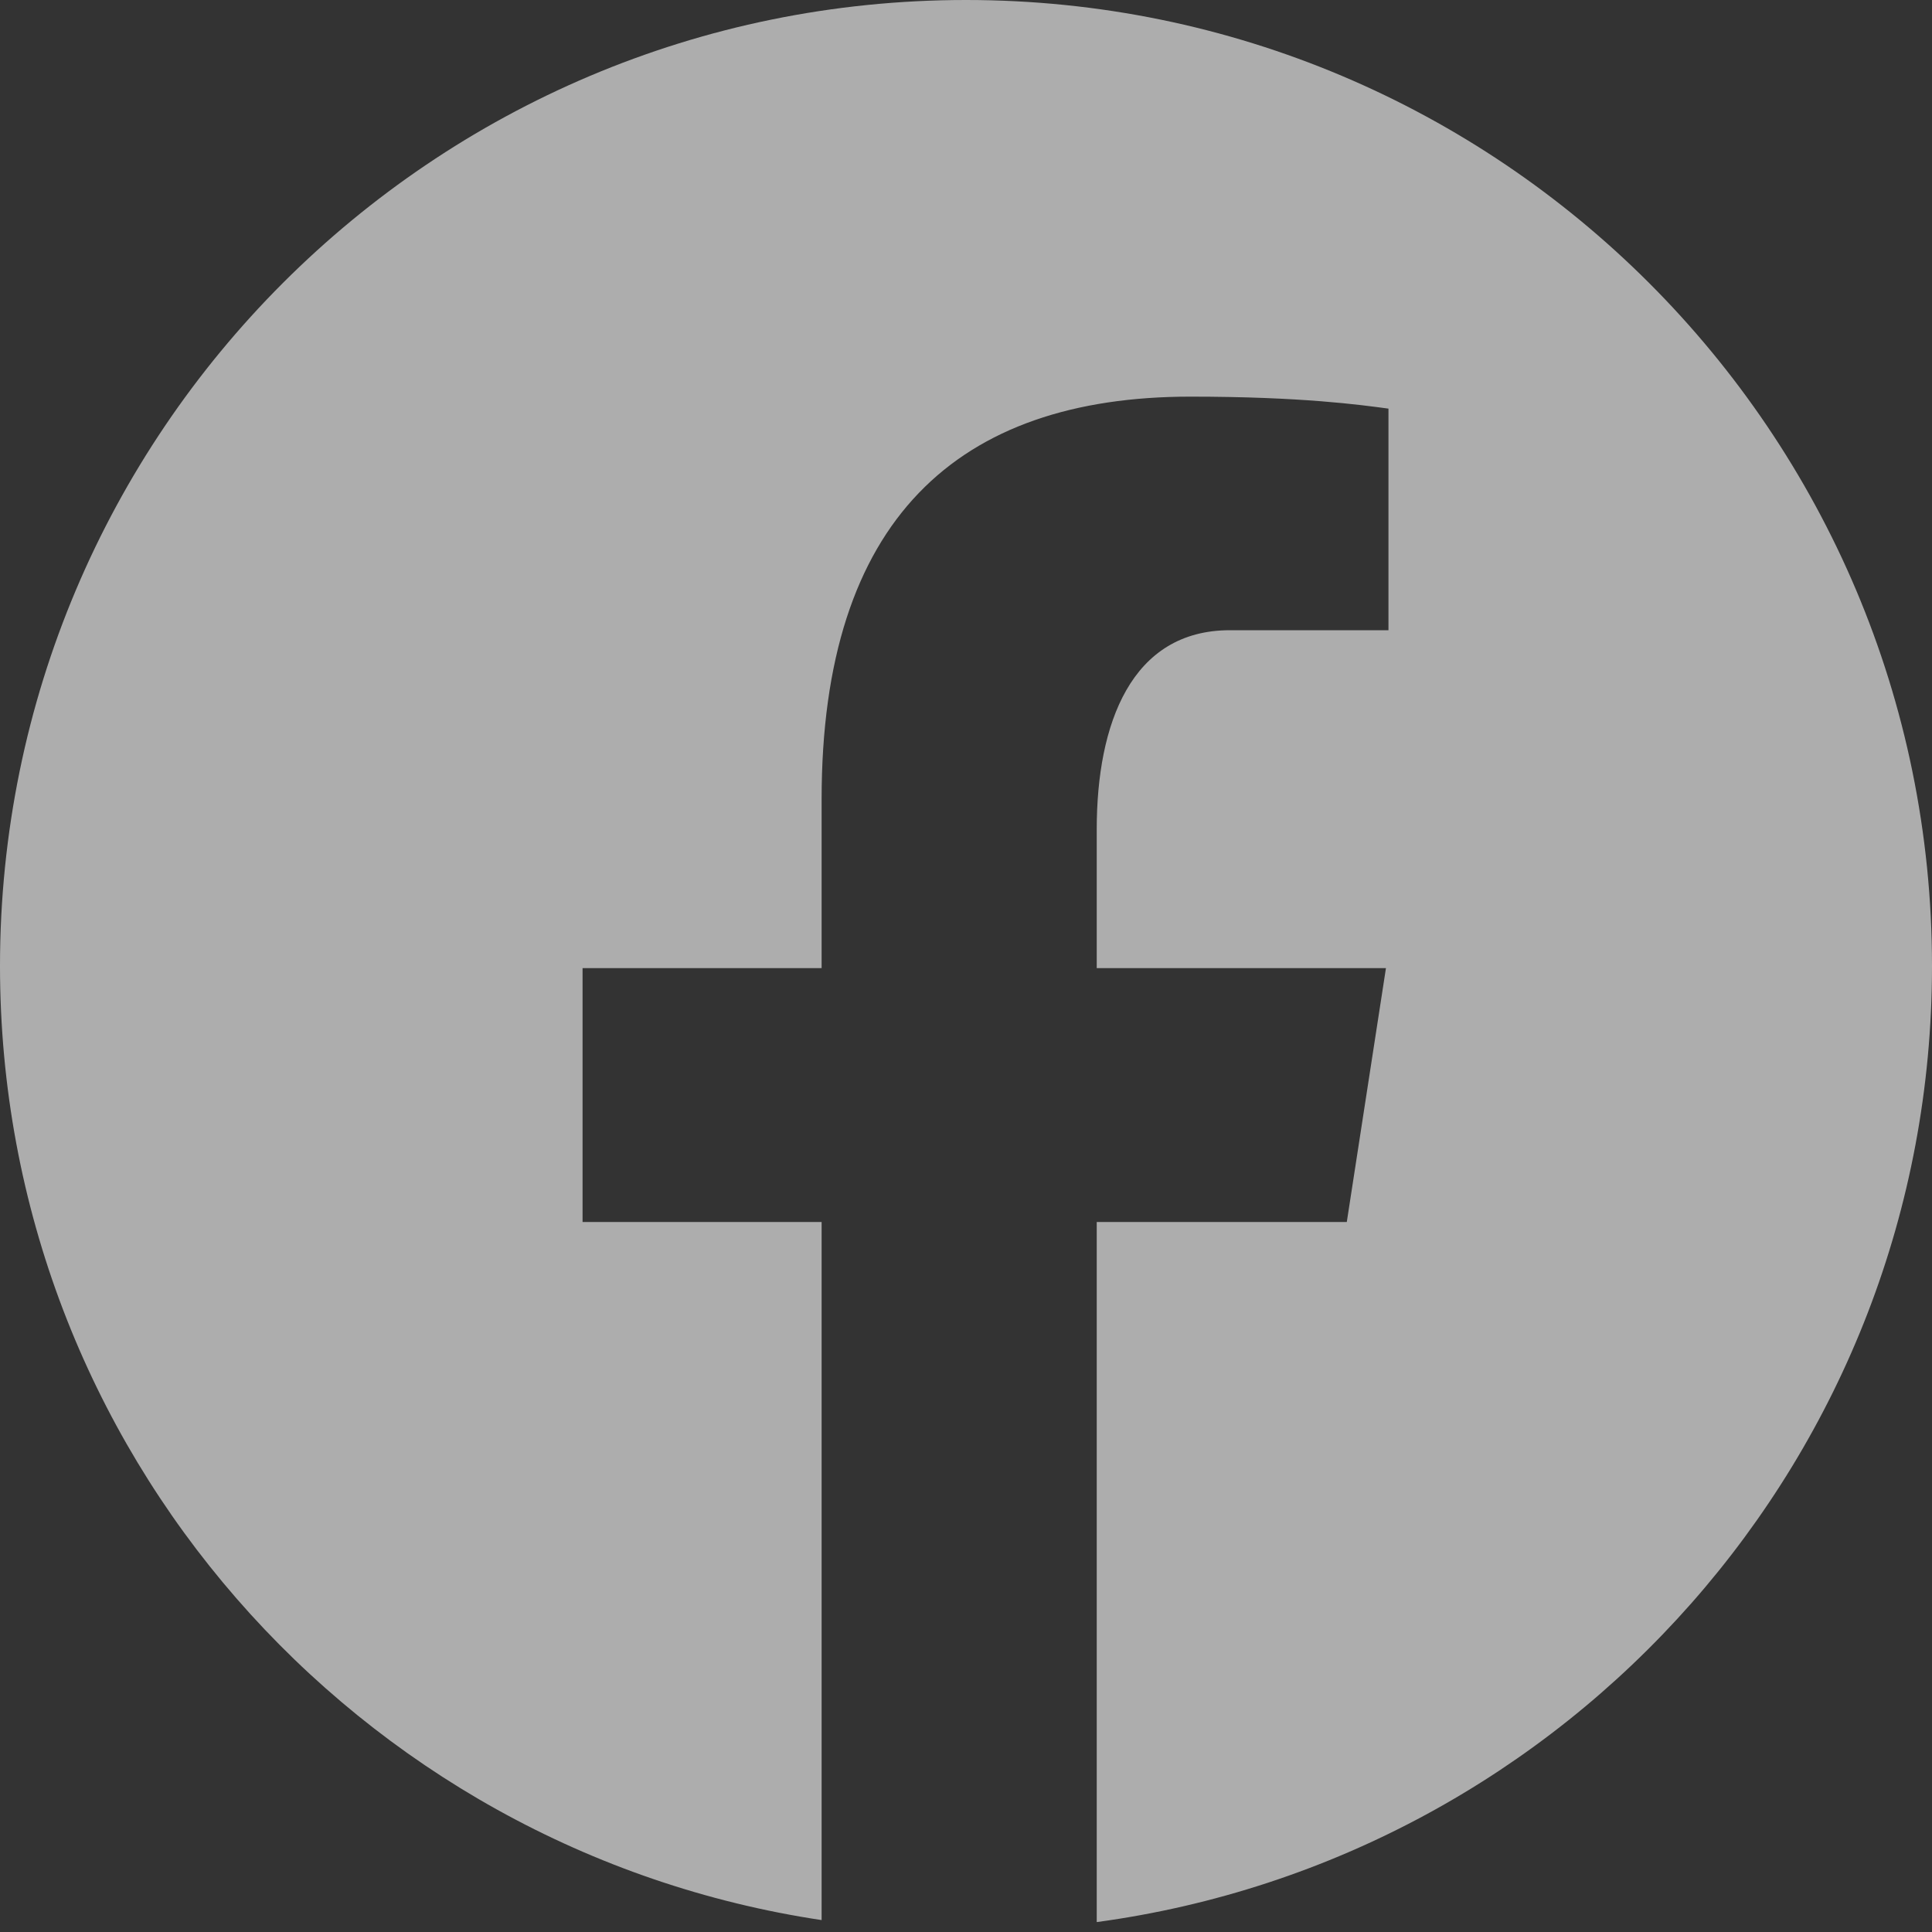 <svg width="30" height="30" viewBox="0 0 30 30" fill="none" xmlns="http://www.w3.org/2000/svg">
<rect x="0" y="0" width="30" height="30" fill="#333333" stroke="none"/>
<g opacity="0.6">
<path d="M15 0C6.716 0 0 6.716 0 15C0 22.52 5.54 28.73 12.758 29.815V18.975H9.046V15.033H12.758V12.409C12.758 8.065 14.874 6.159 18.484 6.159C20.212 6.159 21.128 6.287 21.56 6.345V9.786H19.098C17.565 9.786 17.03 11.24 17.03 12.877V15.033H21.521L20.913 18.975H17.03V29.846C24.351 28.854 30 22.594 30 15C30 6.716 23.284 0 15 0Z" fill="white"/>
</g>
</svg>

